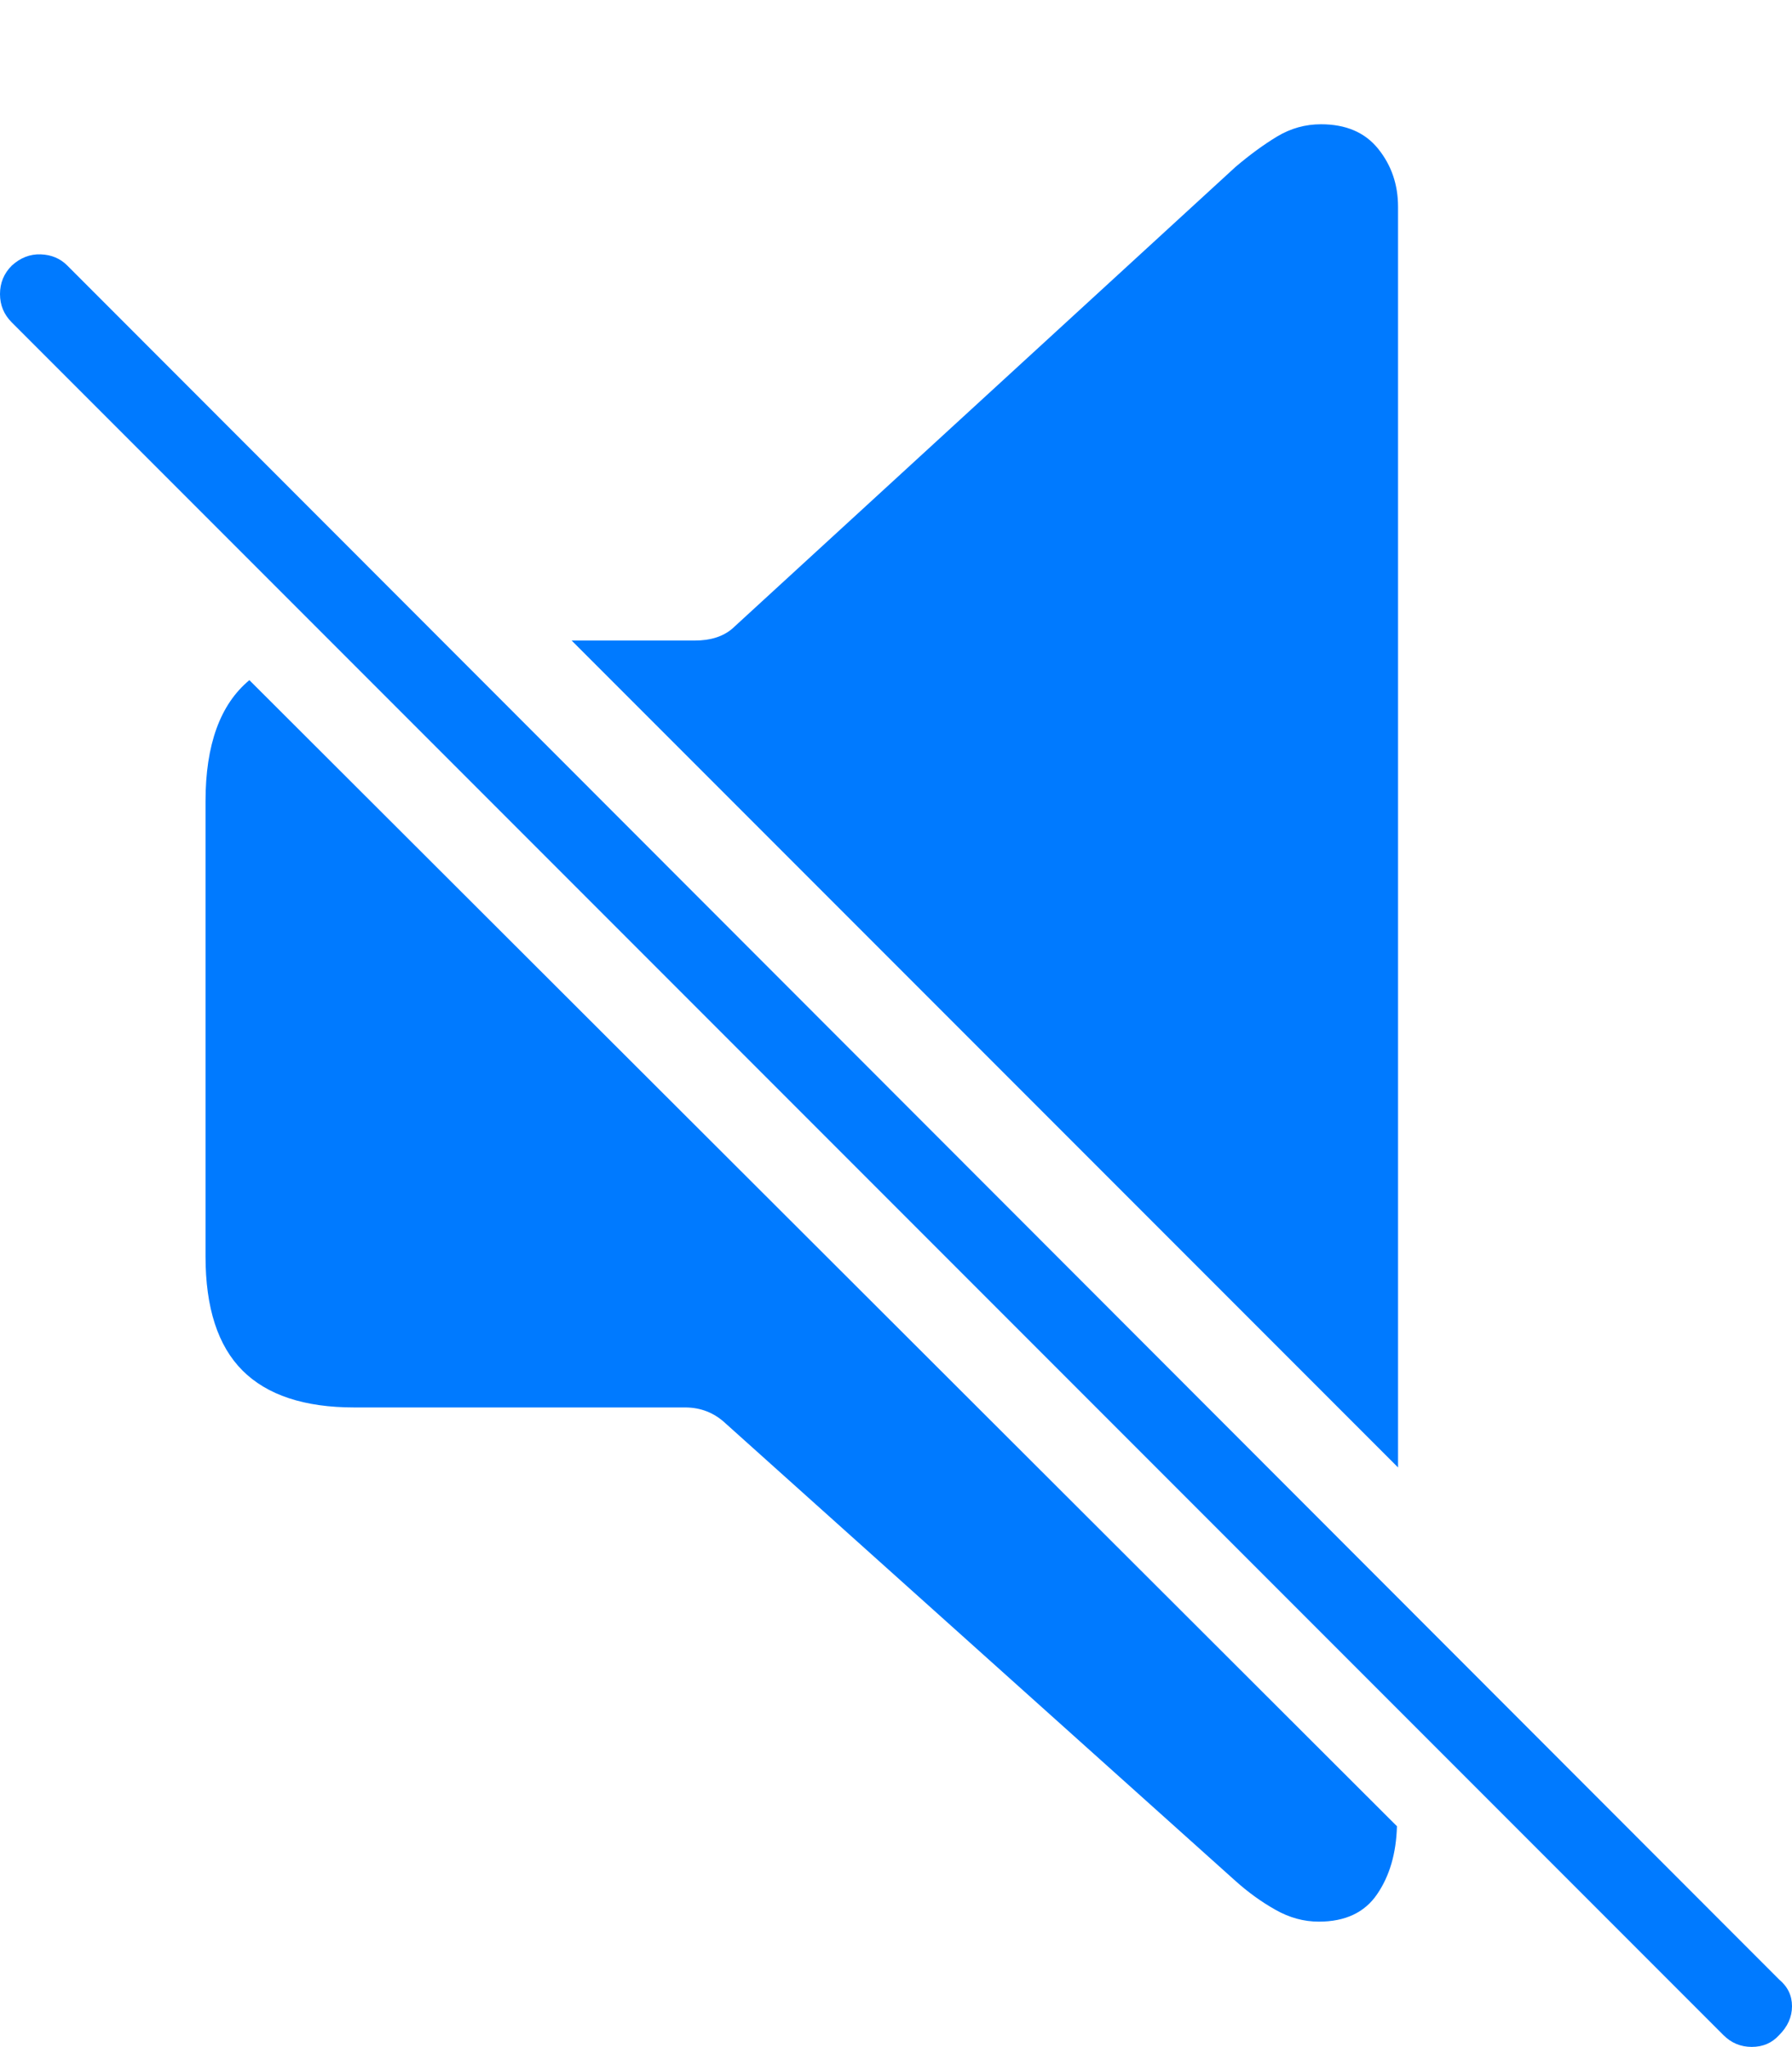 <?xml version="1.0" encoding="UTF-8"?>
<!--Generator: Apple Native CoreSVG 175-->
<!DOCTYPE svg
PUBLIC "-//W3C//DTD SVG 1.1//EN"
       "http://www.w3.org/Graphics/SVG/1.1/DTD/svg11.dtd">
<svg version="1.1" xmlns="http://www.w3.org/2000/svg" xmlns:xlink="http://www.w3.org/1999/xlink" width="16.348" height="18.662">
 <g>
  <rect height="18.662" opacity="0" width="16.348" x="0" y="0"/>
  <path d="M3.232 12.832L6.25 12.832Q6.465 12.832 6.621 12.979L11.27 17.148Q11.445 17.305 11.636 17.412Q11.826 17.52 12.031 17.52Q12.393 17.52 12.563 17.27Q12.734 17.021 12.744 16.65L2.275 6.201Q1.875 6.533 1.875 7.305L1.875 11.455Q1.875 12.158 2.212 12.495Q2.549 12.832 3.232 12.832ZM12.754 13.379L12.754 1.885Q12.754 1.582 12.573 1.357Q12.393 1.133 12.051 1.133Q11.836 1.133 11.65 1.245Q11.465 1.357 11.27 1.523L6.68 5.732Q6.553 5.84 6.338 5.84L5.215 5.84ZM15.723 18.555Q15.83 18.662 15.981 18.662Q16.133 18.662 16.23 18.555Q16.348 18.438 16.348 18.291Q16.348 18.145 16.23 18.047L0.615 2.422Q0.518 2.324 0.371 2.319Q0.225 2.314 0.107 2.422Q0 2.529 0 2.681Q0 2.832 0.107 2.939Z" fill="#007aff"/>
 </g>
</svg>

